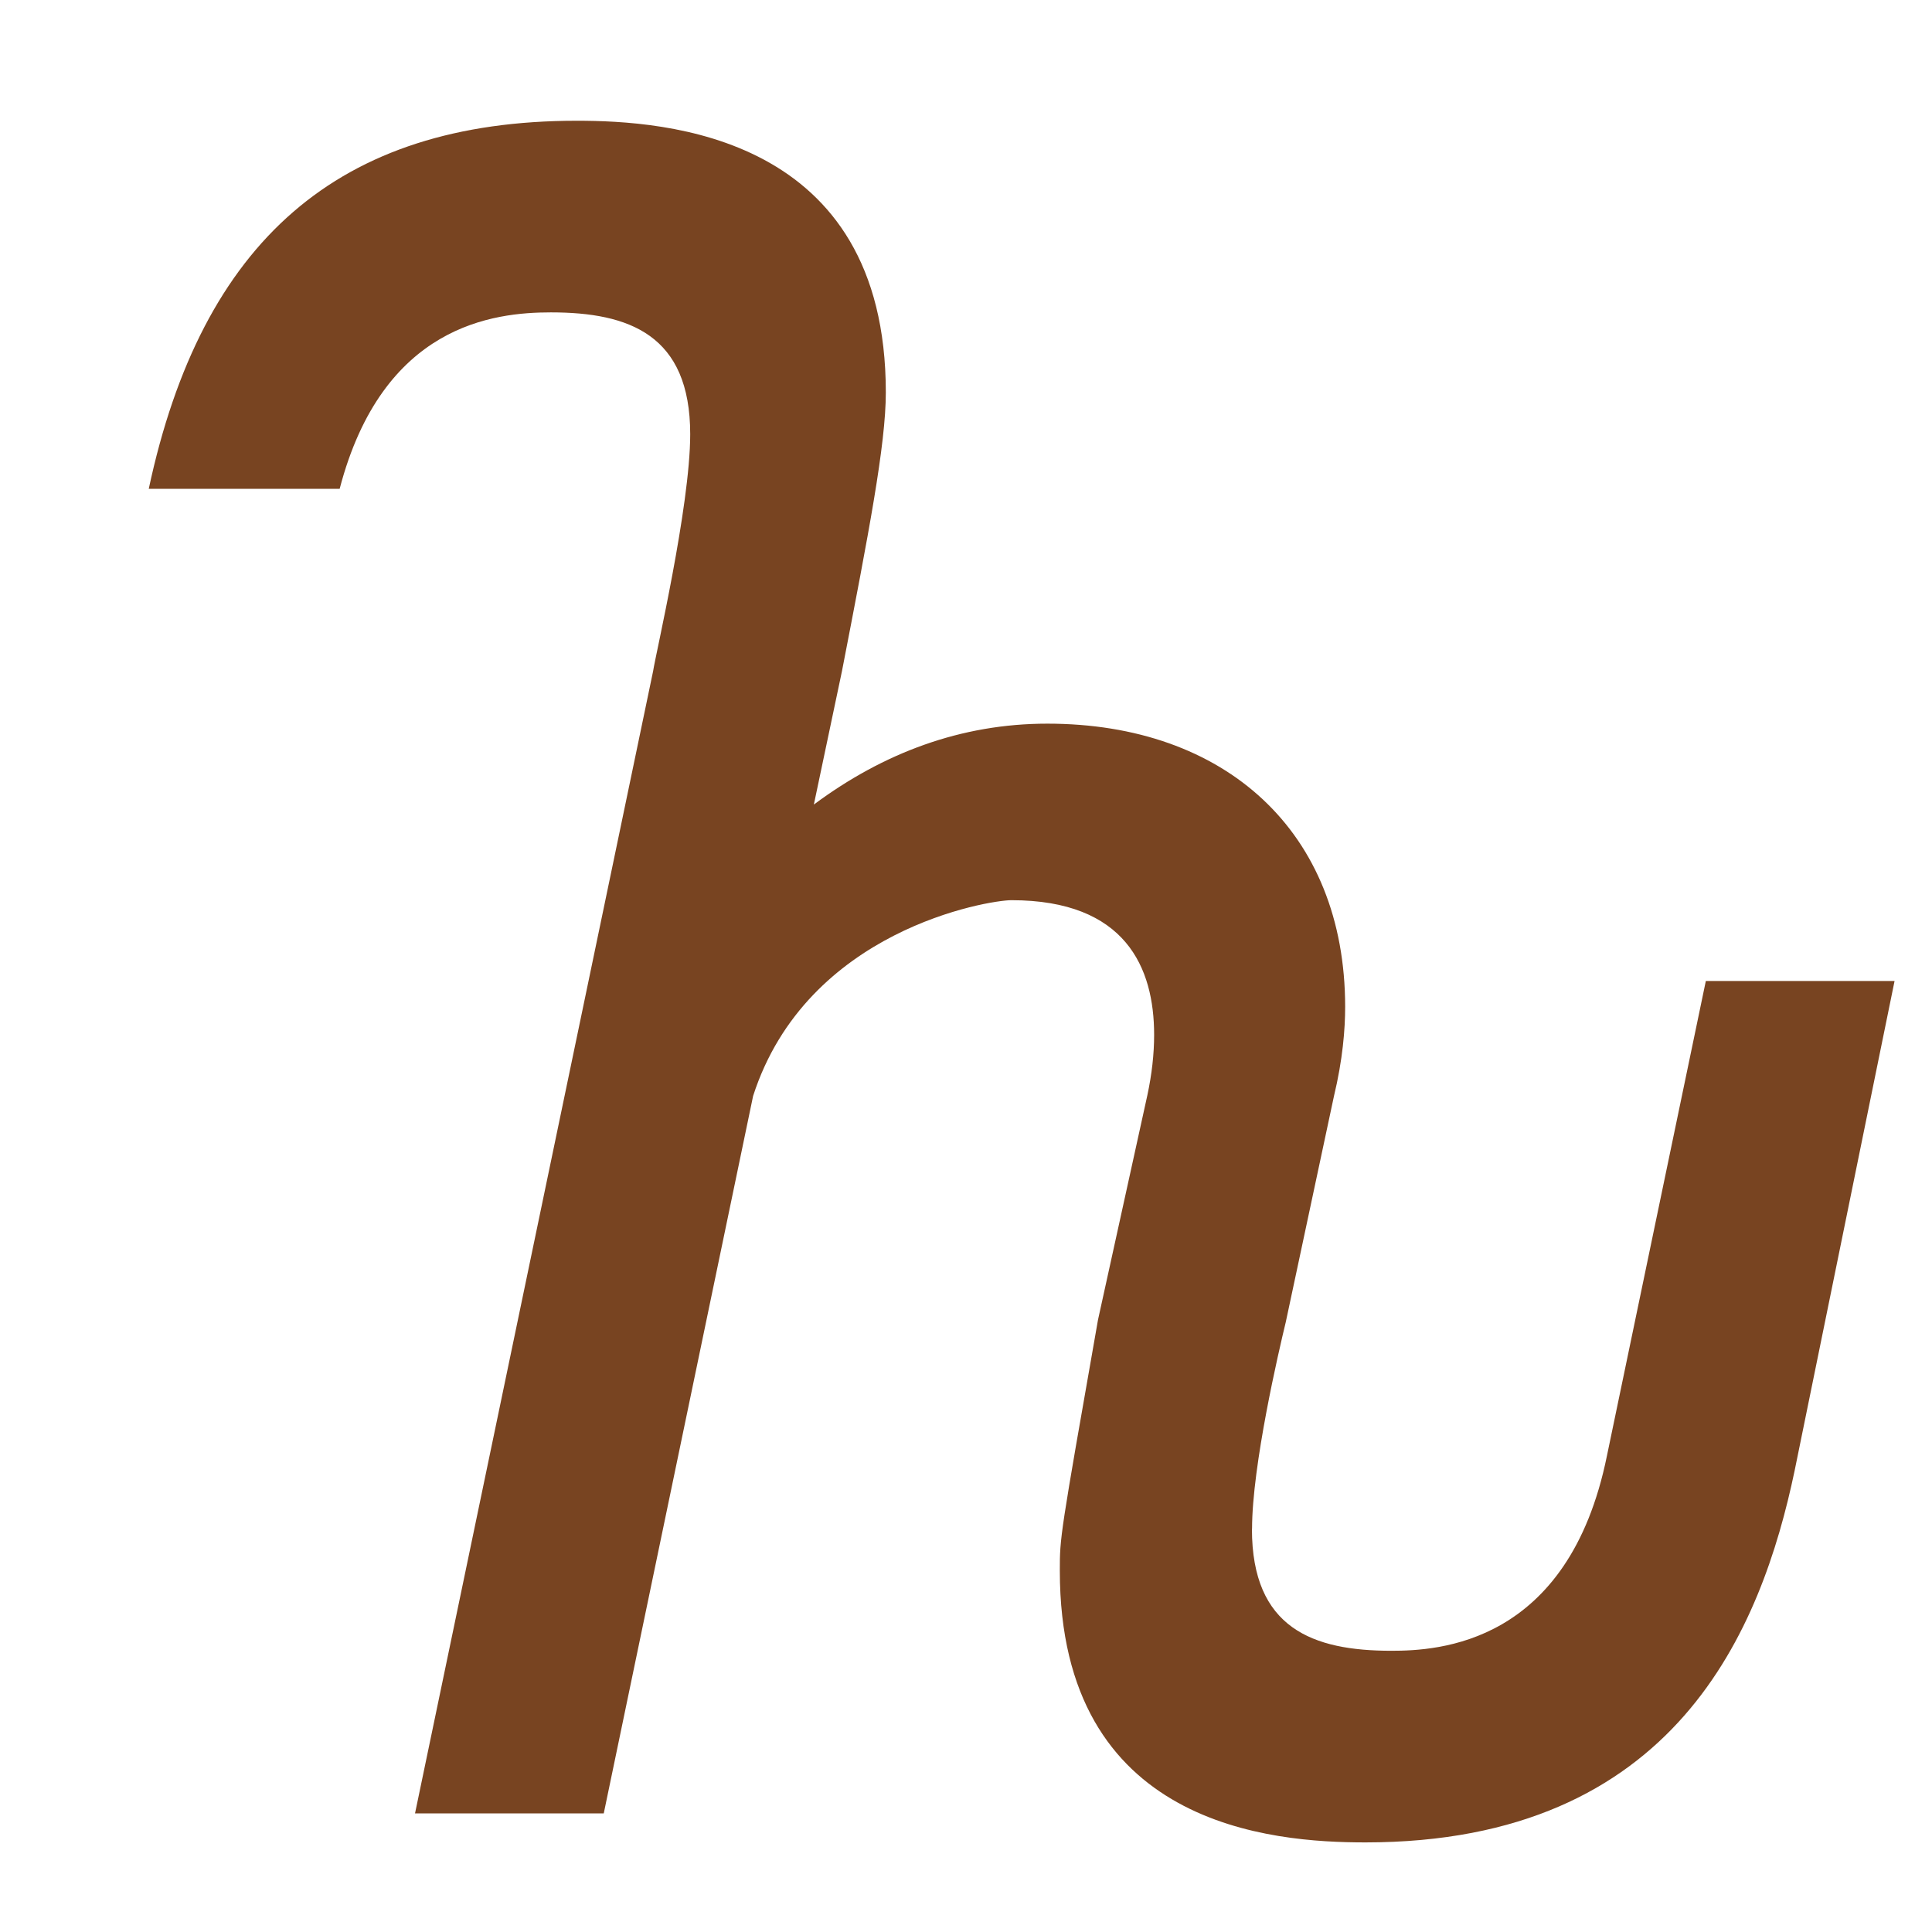 <?xml version="1.0" encoding="UTF-8" standalone="no"?>
<!-- Created with Inkscape (http://www.inkscape.org/) -->

<svg
   width="16"
   height="16"
   viewBox="0 0 16 16"
   version="1.1"
   id="svg5"
   inkscape:version="1.2.2 (732a01da63, 2022-12-09)"
   sodipodi:docname="10480.svg"
   inkscape:export-filename="..\0000.png"
   inkscape:export-xdpi="96"
   inkscape:export-ydpi="96"
   xml:space="preserve"
   xmlns:inkscape="http://www.inkscape.org/namespaces/inkscape"
   xmlns:sodipodi="http://sodipodi.sourceforge.net/DTD/sodipodi-0.dtd"
   xmlns="http://www.w3.org/2000/svg"
   xmlns:svg="http://www.w3.org/2000/svg"><sodipodi:namedview
     id="namedview7"
     pagecolor="#ffffff"
     bordercolor="#666666"
     borderopacity="1.0"
     inkscape:pageshadow="2"
     inkscape:pageopacity="0"
     inkscape:pagecheckerboard="0"
     inkscape:document-units="px"
     showgrid="true"
     width="16mm"
     units="px"
     inkscape:zoom="70.540462"
     inkscape:cx="8.0450281"
     inkscape:cy="8.363994"
     inkscape:window-width="1680"
     inkscape:window-height="998"
     inkscape:window-x="-8"
     inkscape:window-y="-8"
     inkscape:window-maximized="1"
     inkscape:current-layer="layer1"
     showguides="true"
     inkscape:guide-bbox="true"
     inkscape:snap-bbox="true"
     inkscape:bbox-paths="true"
     inkscape:bbox-nodes="true"
     inkscape:snap-global="true"
     inkscape:showpageshadow="2"
     inkscape:deskcolor="#ffffff"><inkscape:grid
       type="xygrid"
       id="grid828"
       originx="0"
       originy="0" /></sodipodi:namedview><defs
     id="defs2" /><g
     inkscape:label="Layer 1"
     inkscape:groupmode="layer"
     id="layer1"><path
       d="m 10.368,12.662 c 0,0.823 0.505,1.009 1.154,1.009 0.384,0 1.468,-0.049 1.786,-1.615 l 0.819,-3.932 h 1.563 L 14.862,12.181 c -0.274,1.304 -0.979,3.077 -3.554,3.077 -0.771,0 -2.531,-0.129 -2.531,-2.25 0,-0.279 0,-0.279 0.316,-2.077 L 9.502,9.07 c 0.037,-0.173 0.056,-0.34 0.056,-0.5 0,-0.554 -0.234,-1.115 -1.182,-1.115 -0.187,0 -1.694,0.242 -2.139,1.621 L 5,15.018 H 3.437 L 5.409,5.557 C 5.427,5.431 5.716,4.195 5.716,3.596 c 0,-0.823 -0.505,-1.009 -1.154,-1.009 -0.472,0 -1.394,0.102 -1.749,1.461 H 1.232 C 1.67,1.998 2.802,1 4.777,1 c 0.725,0 2.559,0.112 2.559,2.25 0,0.433 -0.142,1.166 -0.363,2.307 L 6.74,6.663 C 7.314,6.236 7.958,5.993 8.674,5.993 c 1.47,0 2.466,0.891 2.466,2.346 0,0.183 -0.02,0.437 -0.093,0.74 l -0.399,1.871 c -0.057,0.235 -0.279,1.187 -0.279,1.711 z"
       id="path14750"
       style="fill:#784421;fill-opacity:1;stroke-width:1"
       sodipodi:nodetypes="ssccccssccssccccssccssccssccs" /></g></svg>
